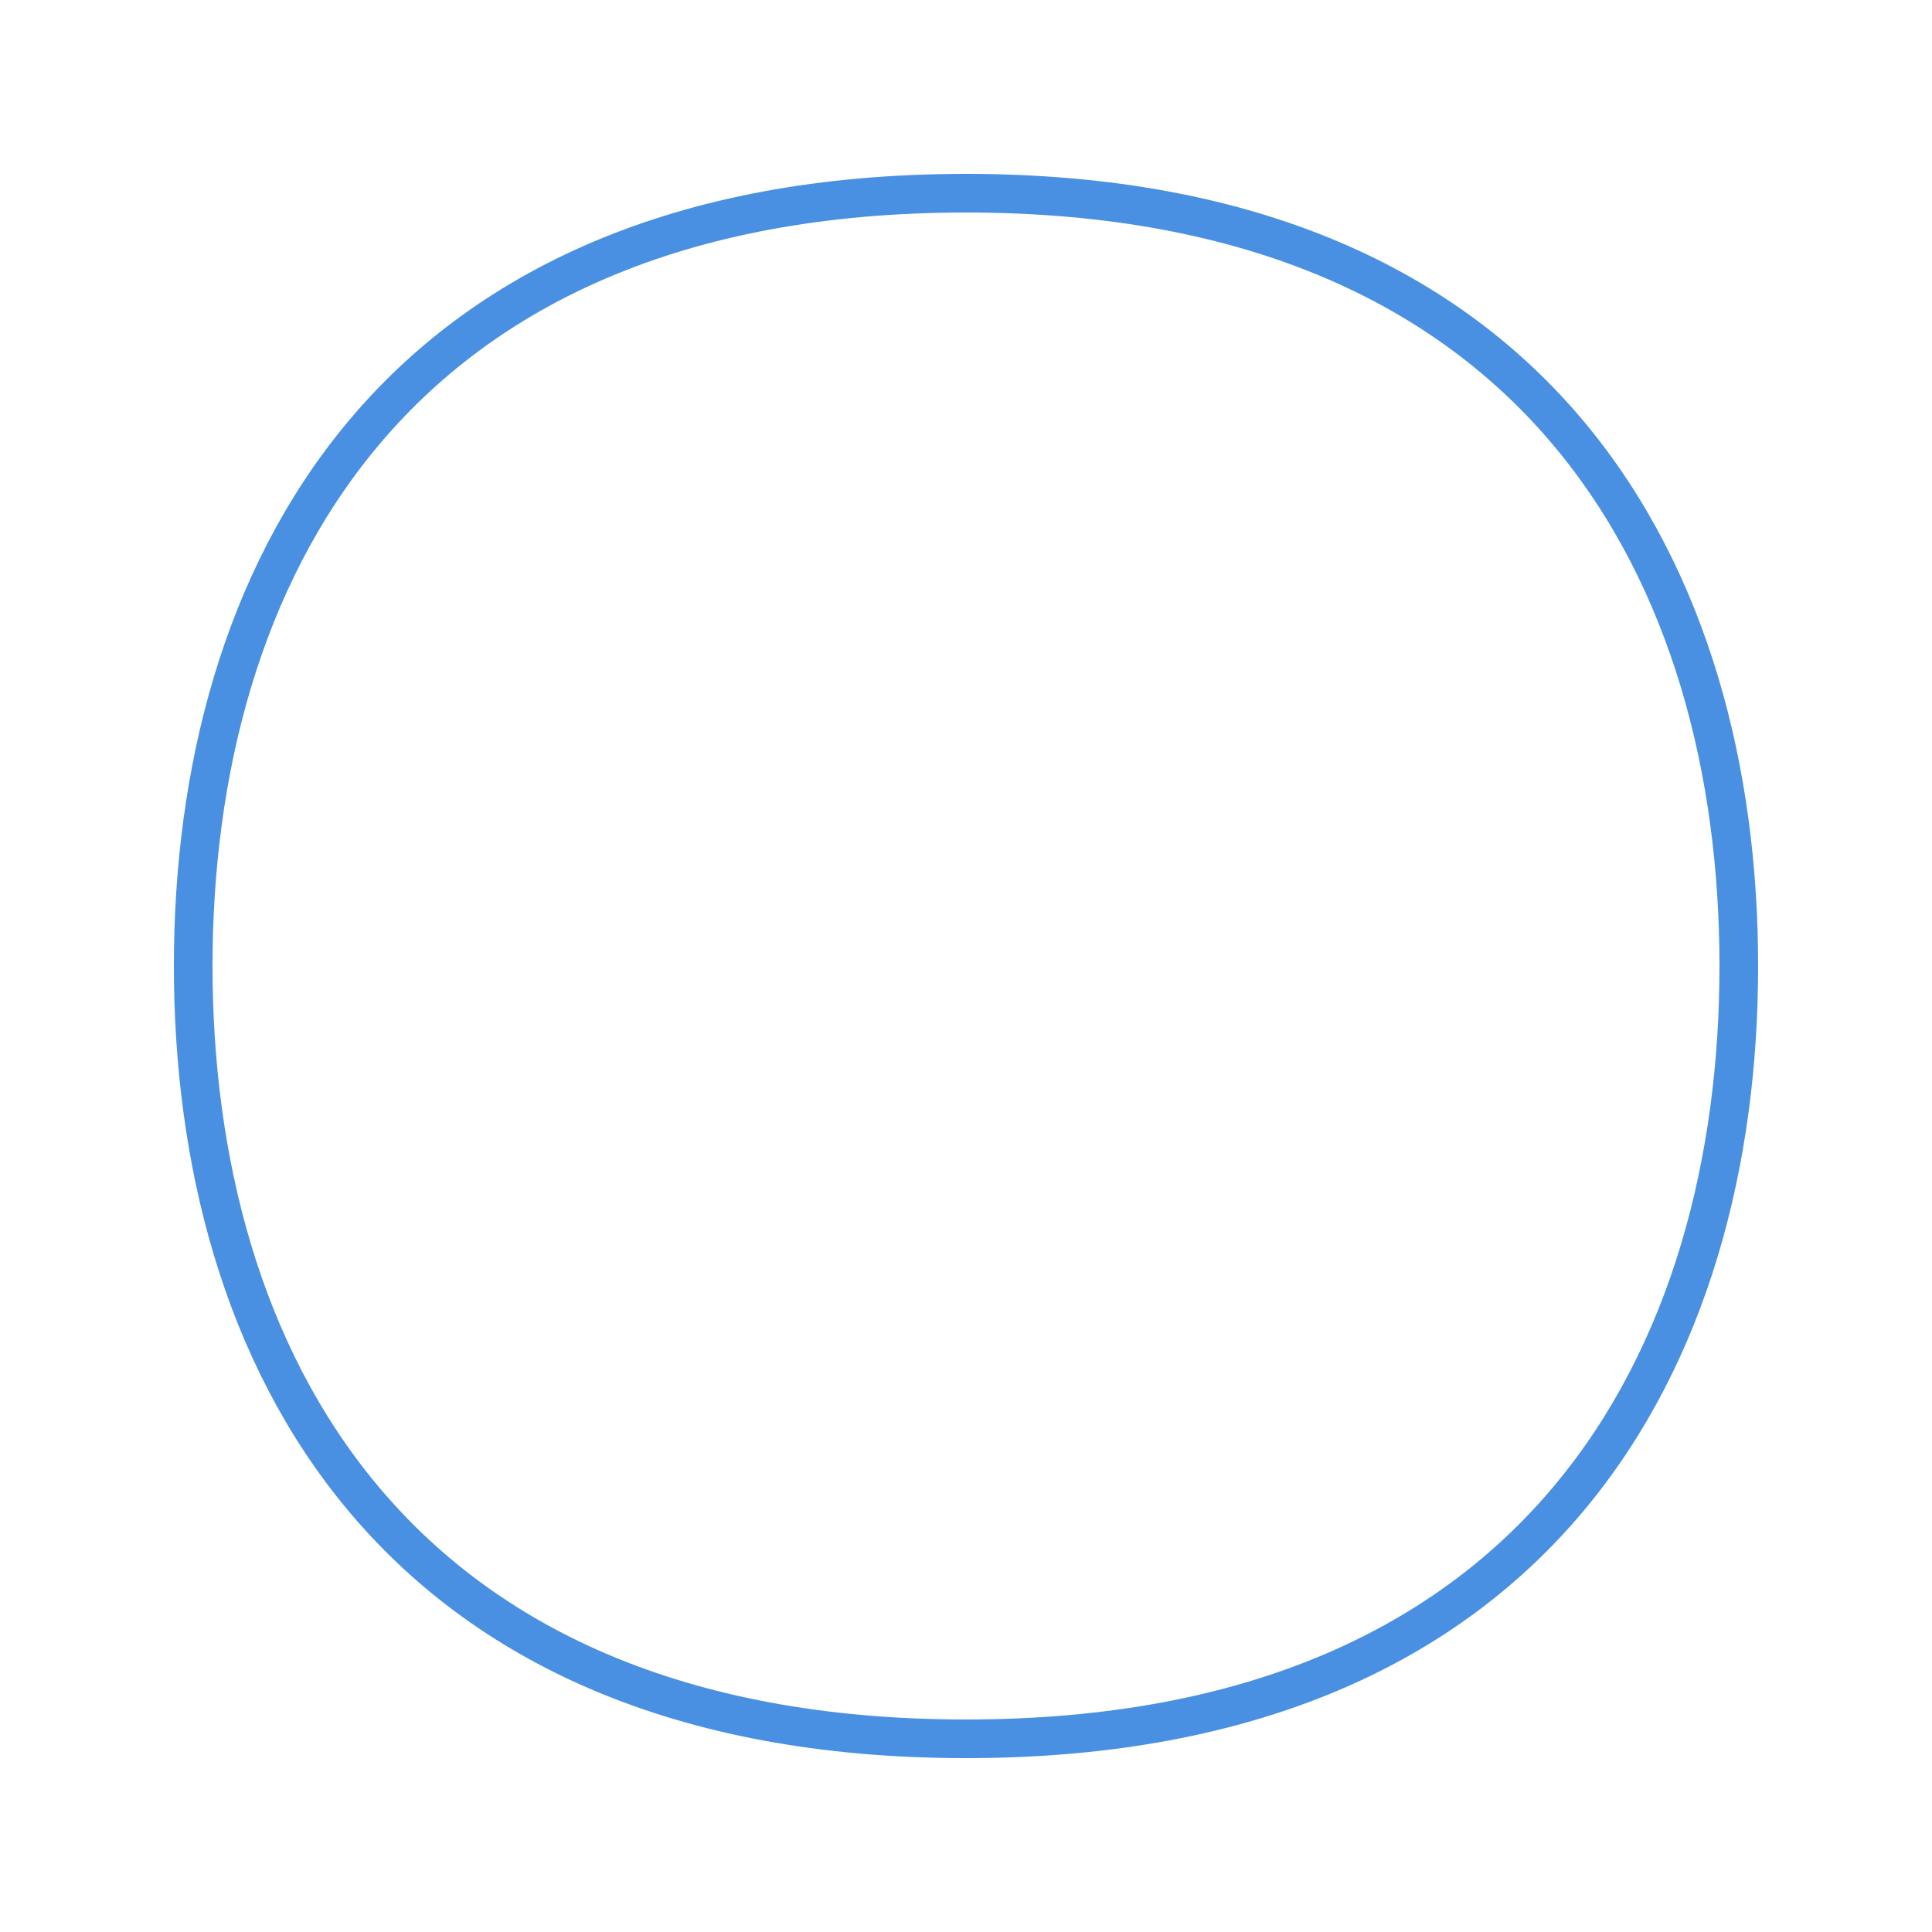 <svg viewBox="0 0 100 100" xmlns="http://www.w3.org/2000/svg">
  <path d="M50 10 C20 10 10 30 10 50 C10 70 20 90 50 90 C80 90 90 70 90 50 C90 30 80 10 50 10" 
        fill="none" 
        stroke="#4a90e2" 
        stroke-width="2"/>
</svg> 
